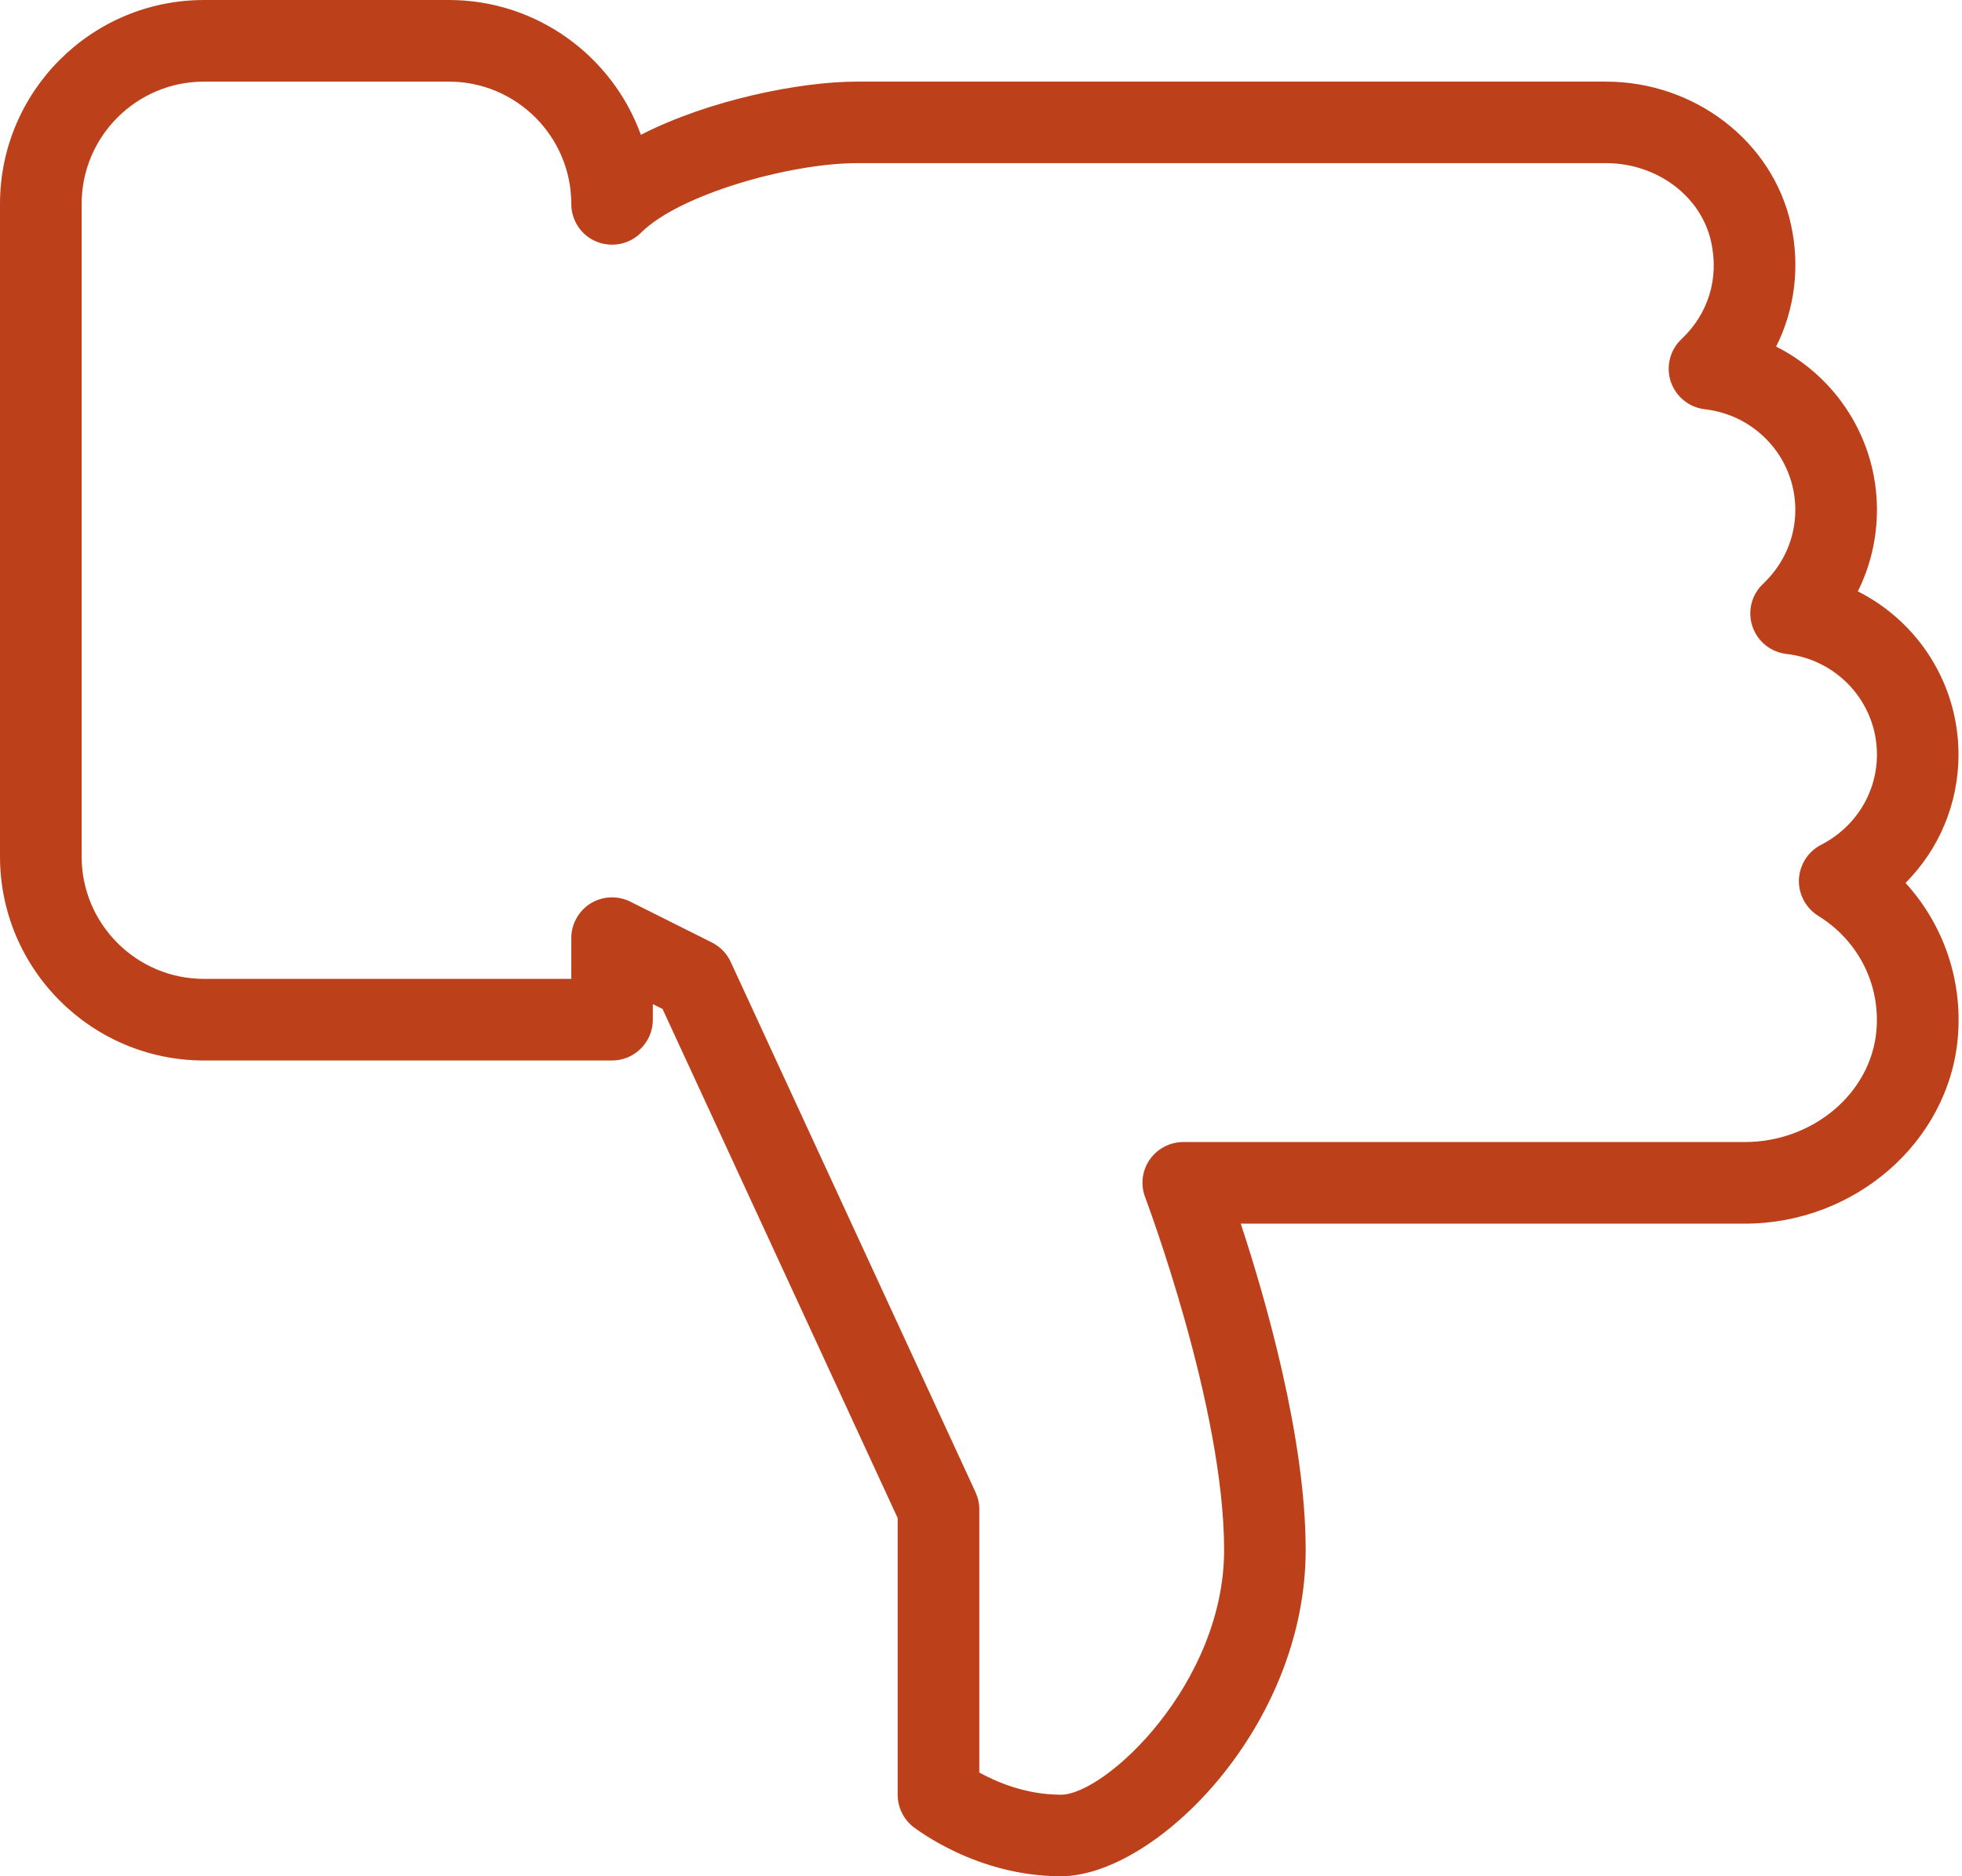 <svg width="23" height="22" viewBox="0 0 23 22" fill="none" xmlns="http://www.w3.org/2000/svg">
<path d="M22.338 10.353C22.731 9.958 22.959 9.423 22.959 8.848C22.959 8.019 22.485 7.29 21.779 6.934C21.925 6.641 22.003 6.317 22.003 5.978C22.003 5.149 21.527 4.419 20.821 4.064C21.04 3.628 21.104 3.126 20.994 2.628C20.779 1.659 19.868 0.957 18.826 0.957H10.045C9.38 0.957 8.308 1.172 7.513 1.581C7.18 0.66 6.296 0 5.262 0H2.392C1.072 0 0 1.072 0 2.391V10.043C0 11.363 1.072 12.435 2.392 12.435H7.175C7.439 12.435 7.653 12.22 7.653 11.957V11.774L7.767 11.831L10.523 17.8V21.044C10.523 21.189 10.589 21.327 10.702 21.418C10.733 21.44 11.443 22 12.436 22C13.543 22 15.306 20.249 15.306 18.174C15.306 16.865 14.838 15.236 14.545 14.348H20.454C21.742 14.348 22.837 13.395 22.95 12.179C23.012 11.497 22.784 10.842 22.338 10.353ZM21.315 10.739C21.785 11.029 22.047 11.547 21.996 12.092C21.929 12.82 21.252 13.391 20.454 13.391H13.871C13.714 13.391 13.567 13.469 13.477 13.598C13.388 13.728 13.368 13.893 13.425 14.04C13.433 14.064 14.35 16.491 14.35 18.174C14.35 19.741 12.961 21.044 12.436 21.044C12.024 21.044 11.678 20.893 11.48 20.784V17.696C11.48 17.627 11.464 17.558 11.435 17.495L8.565 11.277C8.52 11.18 8.442 11.1 8.345 11.051L7.388 10.572C7.24 10.498 7.063 10.507 6.923 10.593C6.783 10.681 6.697 10.835 6.697 11V11.478H2.392C1.6 11.478 0.957 10.835 0.957 10.044V2.391C0.957 1.6 1.6 0.957 2.392 0.957H5.262C6.053 0.957 6.697 1.6 6.697 2.391C6.697 2.584 6.813 2.76 6.992 2.833C7.17 2.906 7.376 2.866 7.513 2.73C7.965 2.277 9.268 1.913 10.045 1.913H18.826C19.423 1.913 19.941 2.299 20.059 2.835C20.154 3.263 20.027 3.678 19.713 3.975C19.577 4.102 19.527 4.297 19.586 4.475C19.646 4.652 19.802 4.778 19.986 4.799C20.59 4.868 21.046 5.375 21.046 5.978C21.046 6.307 20.911 6.615 20.669 6.845C20.533 6.972 20.484 7.166 20.543 7.344C20.602 7.521 20.758 7.647 20.943 7.668C21.547 7.737 22.003 8.244 22.003 8.848C22.003 9.294 21.752 9.699 21.348 9.906C21.195 9.985 21.096 10.14 21.088 10.313C21.082 10.485 21.169 10.648 21.315 10.739Z" fill="#BC411B"/>
</svg>
